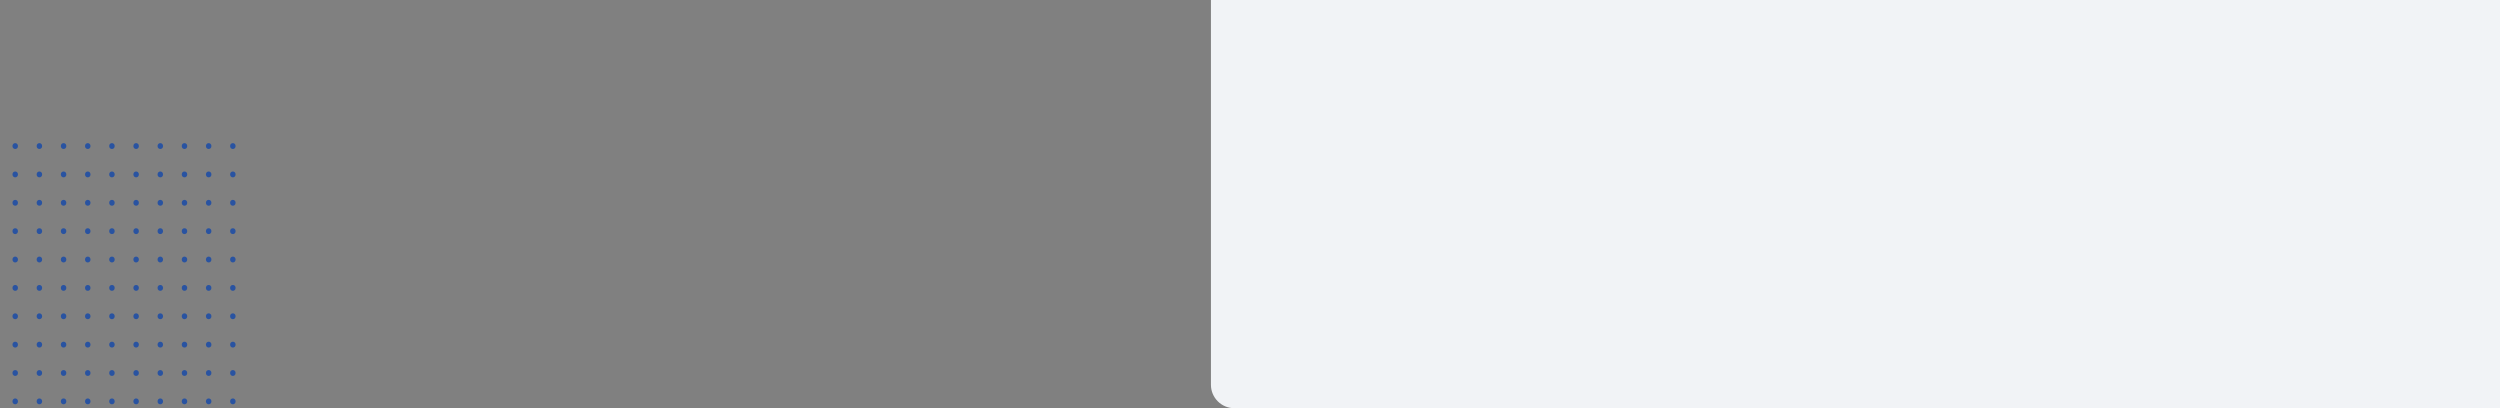 <svg width="1280" height="209" viewBox="0 0 1280 209" fill="none" xmlns="http://www.w3.org/2000/svg">
<rect x="0" y="0" width="1280" height="209" fill="#808080" stroke="none"/>
<ellipse cx="119.22" cy="205.5" rx="1.407" ry="1.5" transform="rotate(180 119.22 205.5)" fill="#2953A1"/>
<ellipse cx="106.838" cy="205.5" rx="1.407" ry="1.5" transform="rotate(180 106.838 205.5)" fill="#2953A1"/>
<ellipse cx="94.457" cy="205.5" rx="1.407" ry="1.5" transform="rotate(180 94.457 205.5)" fill="#2953A1"/>
<ellipse cx="82.076" cy="205.5" rx="1.407" ry="1.5" transform="rotate(180 82.076 205.5)" fill="#2953A1"/>
<ellipse cx="69.695" cy="205.5" rx="1.407" ry="1.5" transform="rotate(180 69.695 205.5)" fill="#2953A1"/>
<ellipse cx="57.313" cy="205.5" rx="1.407" ry="1.5" transform="rotate(180 57.313 205.5)" fill="#2953A1"/>
<ellipse cx="44.932" cy="205.5" rx="1.407" ry="1.5" transform="rotate(180 44.932 205.5)" fill="#2953A1"/>
<ellipse cx="32.551" cy="205.5" rx="1.407" ry="1.5" transform="rotate(180 32.551 205.5)" fill="#2953A1"/>
<ellipse cx="20.169" cy="205.5" rx="1.407" ry="1.5" transform="rotate(180 20.169 205.5)" fill="#2953A1"/>
<ellipse cx="7.788" cy="205.5" rx="1.407" ry="1.5" transform="rotate(180 7.788 205.5)" fill="#2953A1"/>
<ellipse cx="119.22" cy="190.976" rx="1.407" ry="1.5" transform="rotate(180 119.22 190.976)" fill="#2953A1"/>
<ellipse cx="106.838" cy="190.976" rx="1.407" ry="1.5" transform="rotate(180 106.838 190.976)" fill="#2953A1"/>
<ellipse cx="94.457" cy="190.976" rx="1.407" ry="1.5" transform="rotate(180 94.457 190.976)" fill="#2953A1"/>
<ellipse cx="82.076" cy="190.976" rx="1.407" ry="1.5" transform="rotate(180 82.076 190.976)" fill="#2953A1"/>
<ellipse cx="69.695" cy="190.976" rx="1.407" ry="1.5" transform="rotate(180 69.695 190.976)" fill="#2953A1"/>
<ellipse cx="57.313" cy="190.976" rx="1.407" ry="1.5" transform="rotate(180 57.313 190.976)" fill="#2953A1"/>
<ellipse cx="44.932" cy="190.976" rx="1.407" ry="1.5" transform="rotate(180 44.932 190.976)" fill="#2953A1"/>
<ellipse cx="32.551" cy="190.976" rx="1.407" ry="1.5" transform="rotate(180 32.551 190.976)" fill="#2953A1"/>
<ellipse cx="20.169" cy="190.976" rx="1.407" ry="1.5" transform="rotate(180 20.169 190.976)" fill="#2953A1"/>
<ellipse cx="7.788" cy="190.976" rx="1.407" ry="1.5" transform="rotate(180 7.788 190.976)" fill="#2953A1"/>
<ellipse cx="119.22" cy="176.451" rx="1.407" ry="1.5" transform="rotate(180 119.22 176.451)" fill="#2953A1"/>
<ellipse cx="106.838" cy="176.451" rx="1.407" ry="1.5" transform="rotate(180 106.838 176.451)" fill="#2953A1"/>
<ellipse cx="94.457" cy="176.451" rx="1.407" ry="1.5" transform="rotate(180 94.457 176.451)" fill="#2953A1"/>
<ellipse cx="82.076" cy="176.451" rx="1.407" ry="1.5" transform="rotate(180 82.076 176.451)" fill="#2953A1"/>
<ellipse cx="69.695" cy="176.451" rx="1.407" ry="1.5" transform="rotate(180 69.695 176.451)" fill="#2953A1"/>
<ellipse cx="57.313" cy="176.451" rx="1.407" ry="1.5" transform="rotate(180 57.313 176.451)" fill="#2953A1"/>
<ellipse cx="44.932" cy="176.451" rx="1.407" ry="1.5" transform="rotate(180 44.932 176.451)" fill="#2953A1"/>
<ellipse cx="32.551" cy="176.451" rx="1.407" ry="1.5" transform="rotate(180 32.551 176.451)" fill="#2953A1"/>
<ellipse cx="20.169" cy="176.451" rx="1.407" ry="1.5" transform="rotate(180 20.169 176.451)" fill="#2953A1"/>
<ellipse cx="7.788" cy="176.451" rx="1.407" ry="1.5" transform="rotate(180 7.788 176.451)" fill="#2953A1"/>
<ellipse cx="119.22" cy="161.927" rx="1.407" ry="1.5" transform="rotate(180 119.22 161.927)" fill="#2953A1"/>
<ellipse cx="106.838" cy="161.927" rx="1.407" ry="1.5" transform="rotate(180 106.838 161.927)" fill="#2953A1"/>
<ellipse cx="94.457" cy="161.927" rx="1.407" ry="1.5" transform="rotate(180 94.457 161.927)" fill="#2953A1"/>
<ellipse cx="82.076" cy="161.927" rx="1.407" ry="1.5" transform="rotate(180 82.076 161.927)" fill="#2953A1"/>
<ellipse cx="69.695" cy="161.927" rx="1.407" ry="1.5" transform="rotate(180 69.695 161.927)" fill="#2953A1"/>
<ellipse cx="57.313" cy="161.927" rx="1.407" ry="1.5" transform="rotate(180 57.313 161.927)" fill="#2953A1"/>
<ellipse cx="44.932" cy="161.927" rx="1.407" ry="1.5" transform="rotate(180 44.932 161.927)" fill="#2953A1"/>
<ellipse cx="32.551" cy="161.927" rx="1.407" ry="1.5" transform="rotate(180 32.551 161.927)" fill="#2953A1"/>
<ellipse cx="20.169" cy="161.927" rx="1.407" ry="1.5" transform="rotate(180 20.169 161.927)" fill="#2953A1"/>
<ellipse cx="7.788" cy="161.927" rx="1.407" ry="1.5" transform="rotate(180 7.788 161.927)" fill="#2953A1"/>
<ellipse cx="119.22" cy="147.403" rx="1.407" ry="1.5" transform="rotate(180 119.22 147.403)" fill="#2953A1"/>
<ellipse cx="106.838" cy="147.403" rx="1.407" ry="1.5" transform="rotate(180 106.838 147.403)" fill="#2953A1"/>
<ellipse cx="94.457" cy="147.403" rx="1.407" ry="1.5" transform="rotate(180 94.457 147.403)" fill="#2953A1"/>
<ellipse cx="82.076" cy="147.403" rx="1.407" ry="1.5" transform="rotate(180 82.076 147.403)" fill="#2953A1"/>
<ellipse cx="69.695" cy="147.403" rx="1.407" ry="1.5" transform="rotate(180 69.695 147.403)" fill="#2953A1"/>
<ellipse cx="57.313" cy="147.403" rx="1.407" ry="1.5" transform="rotate(180 57.313 147.403)" fill="#2953A1"/>
<ellipse cx="44.932" cy="147.403" rx="1.407" ry="1.5" transform="rotate(180 44.932 147.403)" fill="#2953A1"/>
<ellipse cx="32.551" cy="147.403" rx="1.407" ry="1.5" transform="rotate(180 32.551 147.403)" fill="#2953A1"/>
<ellipse cx="20.169" cy="147.403" rx="1.407" ry="1.5" transform="rotate(180 20.169 147.403)" fill="#2953A1"/>
<ellipse cx="7.788" cy="147.403" rx="1.407" ry="1.5" transform="rotate(180 7.788 147.403)" fill="#2953A1"/>
<ellipse cx="119.22" cy="132.879" rx="1.407" ry="1.5" transform="rotate(180 119.22 132.879)" fill="#2953A1"/>
<ellipse cx="106.838" cy="132.879" rx="1.407" ry="1.5" transform="rotate(180 106.838 132.879)" fill="#2953A1"/>
<ellipse cx="94.457" cy="132.879" rx="1.407" ry="1.5" transform="rotate(180 94.457 132.879)" fill="#2953A1"/>
<ellipse cx="82.076" cy="132.879" rx="1.407" ry="1.5" transform="rotate(180 82.076 132.879)" fill="#2953A1"/>
<ellipse cx="69.695" cy="132.879" rx="1.407" ry="1.5" transform="rotate(180 69.695 132.879)" fill="#2953A1"/>
<ellipse cx="57.313" cy="132.879" rx="1.407" ry="1.5" transform="rotate(180 57.313 132.879)" fill="#2953A1"/>
<ellipse cx="44.932" cy="132.879" rx="1.407" ry="1.5" transform="rotate(180 44.932 132.879)" fill="#2953A1"/>
<ellipse cx="32.551" cy="132.879" rx="1.407" ry="1.5" transform="rotate(180 32.551 132.879)" fill="#2953A1"/>
<ellipse cx="20.169" cy="132.879" rx="1.407" ry="1.5" transform="rotate(180 20.169 132.879)" fill="#2953A1"/>
<ellipse cx="7.788" cy="132.879" rx="1.407" ry="1.5" transform="rotate(180 7.788 132.879)" fill="#2953A1"/>
<ellipse cx="119.22" cy="118.354" rx="1.407" ry="1.5" transform="rotate(180 119.22 118.354)" fill="#2953A1"/>
<ellipse cx="106.838" cy="118.354" rx="1.407" ry="1.5" transform="rotate(180 106.838 118.354)" fill="#2953A1"/>
<ellipse cx="94.457" cy="118.354" rx="1.407" ry="1.5" transform="rotate(180 94.457 118.354)" fill="#2953A1"/>
<ellipse cx="82.076" cy="118.354" rx="1.407" ry="1.5" transform="rotate(180 82.076 118.354)" fill="#2953A1"/>
<ellipse cx="69.695" cy="118.354" rx="1.407" ry="1.5" transform="rotate(180 69.695 118.354)" fill="#2953A1"/>
<ellipse cx="57.313" cy="118.354" rx="1.407" ry="1.5" transform="rotate(180 57.313 118.354)" fill="#2953A1"/>
<ellipse cx="44.932" cy="118.354" rx="1.407" ry="1.5" transform="rotate(180 44.932 118.354)" fill="#2953A1"/>
<ellipse cx="32.551" cy="118.354" rx="1.407" ry="1.5" transform="rotate(180 32.551 118.354)" fill="#2953A1"/>
<ellipse cx="20.169" cy="118.354" rx="1.407" ry="1.5" transform="rotate(180 20.169 118.354)" fill="#2953A1"/>
<ellipse cx="7.788" cy="118.354" rx="1.407" ry="1.5" transform="rotate(180 7.788 118.354)" fill="#2953A1"/>
<ellipse cx="119.22" cy="103.83" rx="1.407" ry="1.5" transform="rotate(180 119.22 103.83)" fill="#2953A1"/>
<ellipse cx="106.838" cy="103.83" rx="1.407" ry="1.5" transform="rotate(180 106.838 103.83)" fill="#2953A1"/>
<ellipse cx="94.457" cy="103.83" rx="1.407" ry="1.5" transform="rotate(180 94.457 103.83)" fill="#2953A1"/>
<ellipse cx="82.076" cy="103.83" rx="1.407" ry="1.5" transform="rotate(180 82.076 103.83)" fill="#2953A1"/>
<ellipse cx="69.695" cy="103.83" rx="1.407" ry="1.5" transform="rotate(180 69.695 103.83)" fill="#2953A1"/>
<ellipse cx="57.313" cy="103.83" rx="1.407" ry="1.5" transform="rotate(180 57.313 103.83)" fill="#2953A1"/>
<ellipse cx="44.932" cy="103.83" rx="1.407" ry="1.5" transform="rotate(180 44.932 103.83)" fill="#2953A1"/>
<ellipse cx="32.551" cy="103.83" rx="1.407" ry="1.5" transform="rotate(180 32.551 103.83)" fill="#2953A1"/>
<ellipse cx="20.169" cy="103.83" rx="1.407" ry="1.5" transform="rotate(180 20.169 103.83)" fill="#2953A1"/>
<ellipse cx="7.788" cy="103.83" rx="1.407" ry="1.5" transform="rotate(180 7.788 103.83)" fill="#2953A1"/>
<ellipse cx="119.22" cy="89.306" rx="1.407" ry="1.5" transform="rotate(180 119.22 89.306)" fill="#2953A1"/>
<ellipse cx="106.838" cy="89.306" rx="1.407" ry="1.5" transform="rotate(180 106.838 89.306)" fill="#2953A1"/>
<ellipse cx="94.457" cy="89.306" rx="1.407" ry="1.5" transform="rotate(180 94.457 89.306)" fill="#2953A1"/>
<ellipse cx="82.076" cy="89.306" rx="1.407" ry="1.5" transform="rotate(180 82.076 89.306)" fill="#2953A1"/>
<ellipse cx="69.695" cy="89.306" rx="1.407" ry="1.5" transform="rotate(180 69.695 89.306)" fill="#2953A1"/>
<ellipse cx="57.313" cy="89.306" rx="1.407" ry="1.5" transform="rotate(180 57.313 89.306)" fill="#2953A1"/>
<ellipse cx="44.932" cy="89.306" rx="1.407" ry="1.5" transform="rotate(180 44.932 89.306)" fill="#2953A1"/>
<ellipse cx="32.551" cy="89.306" rx="1.407" ry="1.5" transform="rotate(180 32.551 89.306)" fill="#2953A1"/>
<ellipse cx="20.169" cy="89.306" rx="1.407" ry="1.5" transform="rotate(180 20.169 89.306)" fill="#2953A1"/>
<ellipse cx="7.788" cy="89.306" rx="1.407" ry="1.5" transform="rotate(180 7.788 89.306)" fill="#2953A1"/>
<ellipse cx="119.22" cy="74.782" rx="1.407" ry="1.5" transform="rotate(180 119.22 74.782)" fill="#2953A1"/>
<ellipse cx="106.838" cy="74.782" rx="1.407" ry="1.5" transform="rotate(180 106.838 74.782)" fill="#2953A1"/>
<ellipse cx="94.457" cy="74.782" rx="1.407" ry="1.5" transform="rotate(180 94.457 74.782)" fill="#2953A1"/>
<ellipse cx="82.076" cy="74.782" rx="1.407" ry="1.5" transform="rotate(180 82.076 74.782)" fill="#2953A1"/>
<ellipse cx="69.695" cy="74.782" rx="1.407" ry="1.5" transform="rotate(180 69.695 74.782)" fill="#2953A1"/>
<ellipse cx="57.313" cy="74.782" rx="1.407" ry="1.5" transform="rotate(180 57.313 74.782)" fill="#2953A1"/>
<ellipse cx="44.932" cy="74.782" rx="1.407" ry="1.5" transform="rotate(180 44.932 74.782)" fill="#2953A1"/>
<ellipse cx="32.551" cy="74.782" rx="1.407" ry="1.5" transform="rotate(180 32.551 74.782)" fill="#2953A1"/>
<ellipse cx="20.169" cy="74.782" rx="1.407" ry="1.5" transform="rotate(180 20.169 74.782)" fill="#2953A1"/>
<ellipse cx="7.788" cy="74.782" rx="1.407" ry="1.5" transform="rotate(180 7.788 74.782)" fill="#2953A1"/>
<path d="M1281 209L632 209C625.373 209 620 203.627 620 197L620 5.77865e-05L1281 0L1281 209Z" fill="#F1F3F6"/>
</svg>
